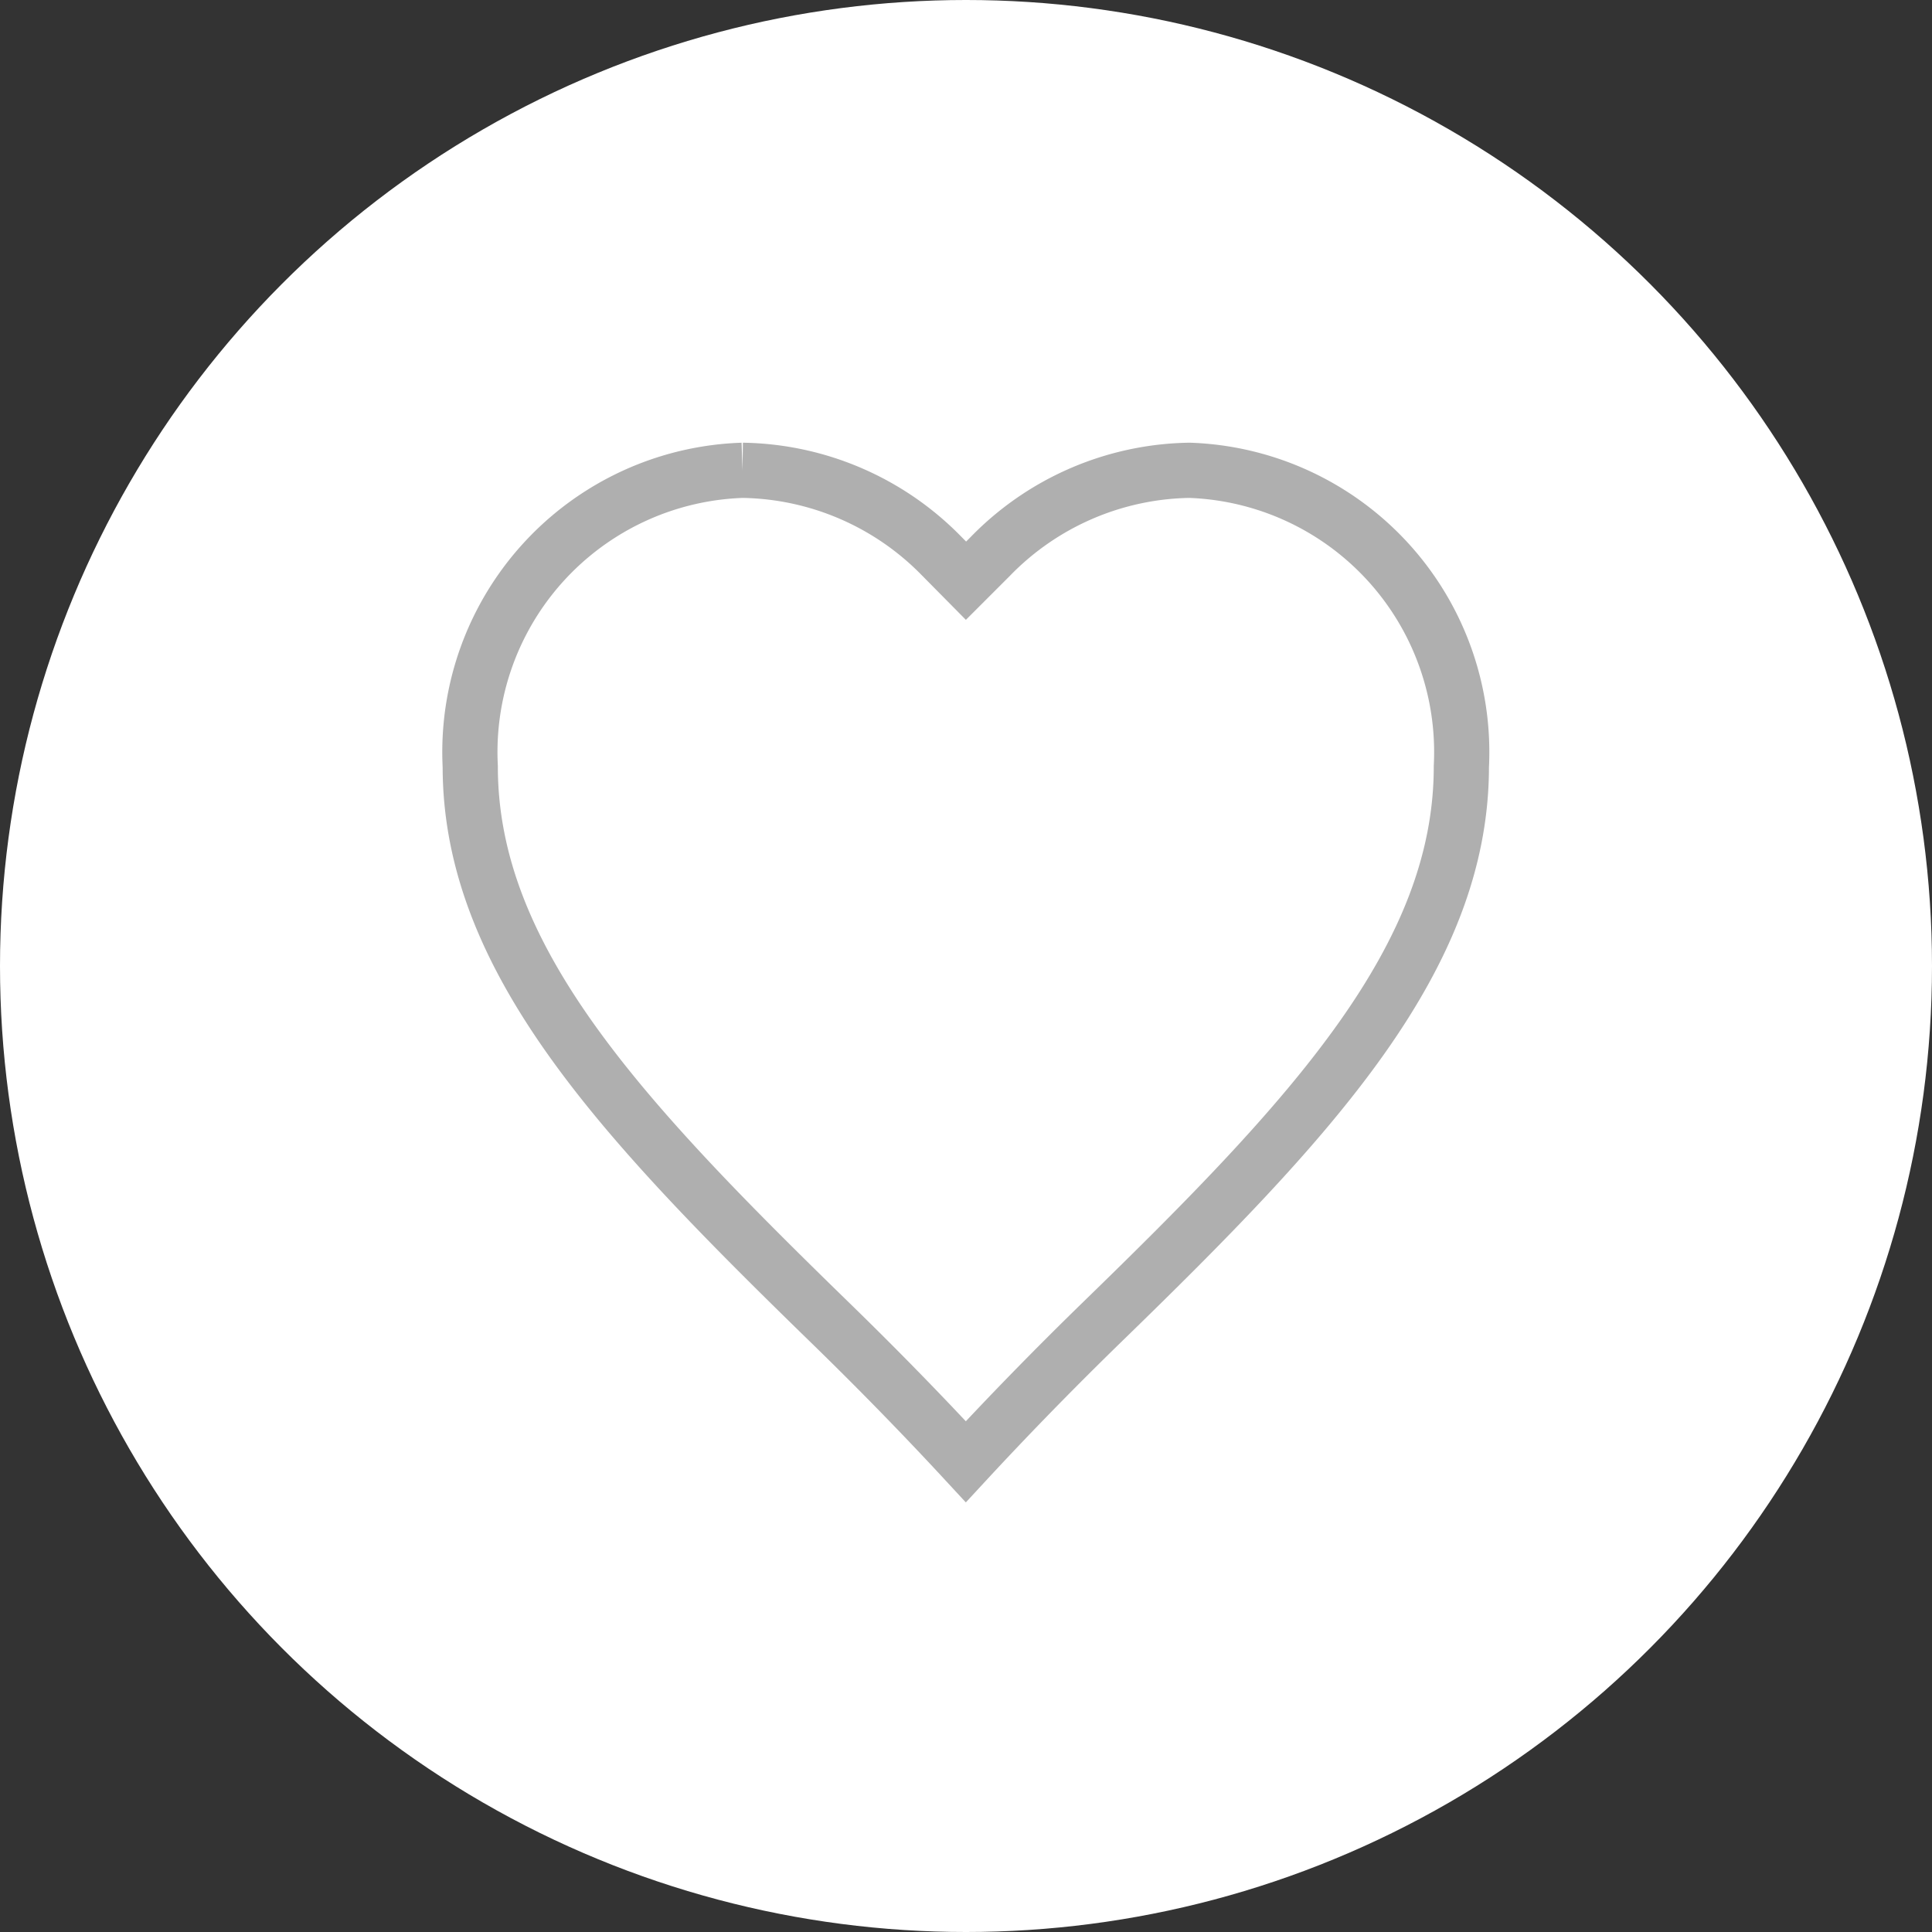 <svg xmlns="http://www.w3.org/2000/svg" width="35" height="35" viewBox="0 0 35 35">
  <rect x="0" y="0" width="35" height="35" fill="#333333" stroke="none"/>
  <g id="Love_l_46" data-name="Love_l 46" transform="translate(0.153 -0.013)">
    <circle id="椭圆_2" data-name="椭圆 2" cx="17.5" cy="17.5" r="17.5" transform="translate(-0.153 0.013)" fill="#fff"/>
    <path id="Icon" d="M4.932,0A5.108,5.108,0,0,0,0,5.367c0,3.469,2.7,6.356,6.5,10.056.861.837,1.695,1.691,2.478,2.538.79-.854,1.623-1.707,2.477-2.538,3.808-3.7,6.5-6.588,6.5-10.056A5.108,5.108,0,0,0,13.03,0,5.14,5.14,0,0,0,9.42,1.561L8.981,2l-.439-.444A5.143,5.143,0,0,0,4.932,0" transform="translate(8.366 8.533)" fill="none" stroke="#afafaf" stroke-width="1"/>
  </g>
</svg>
